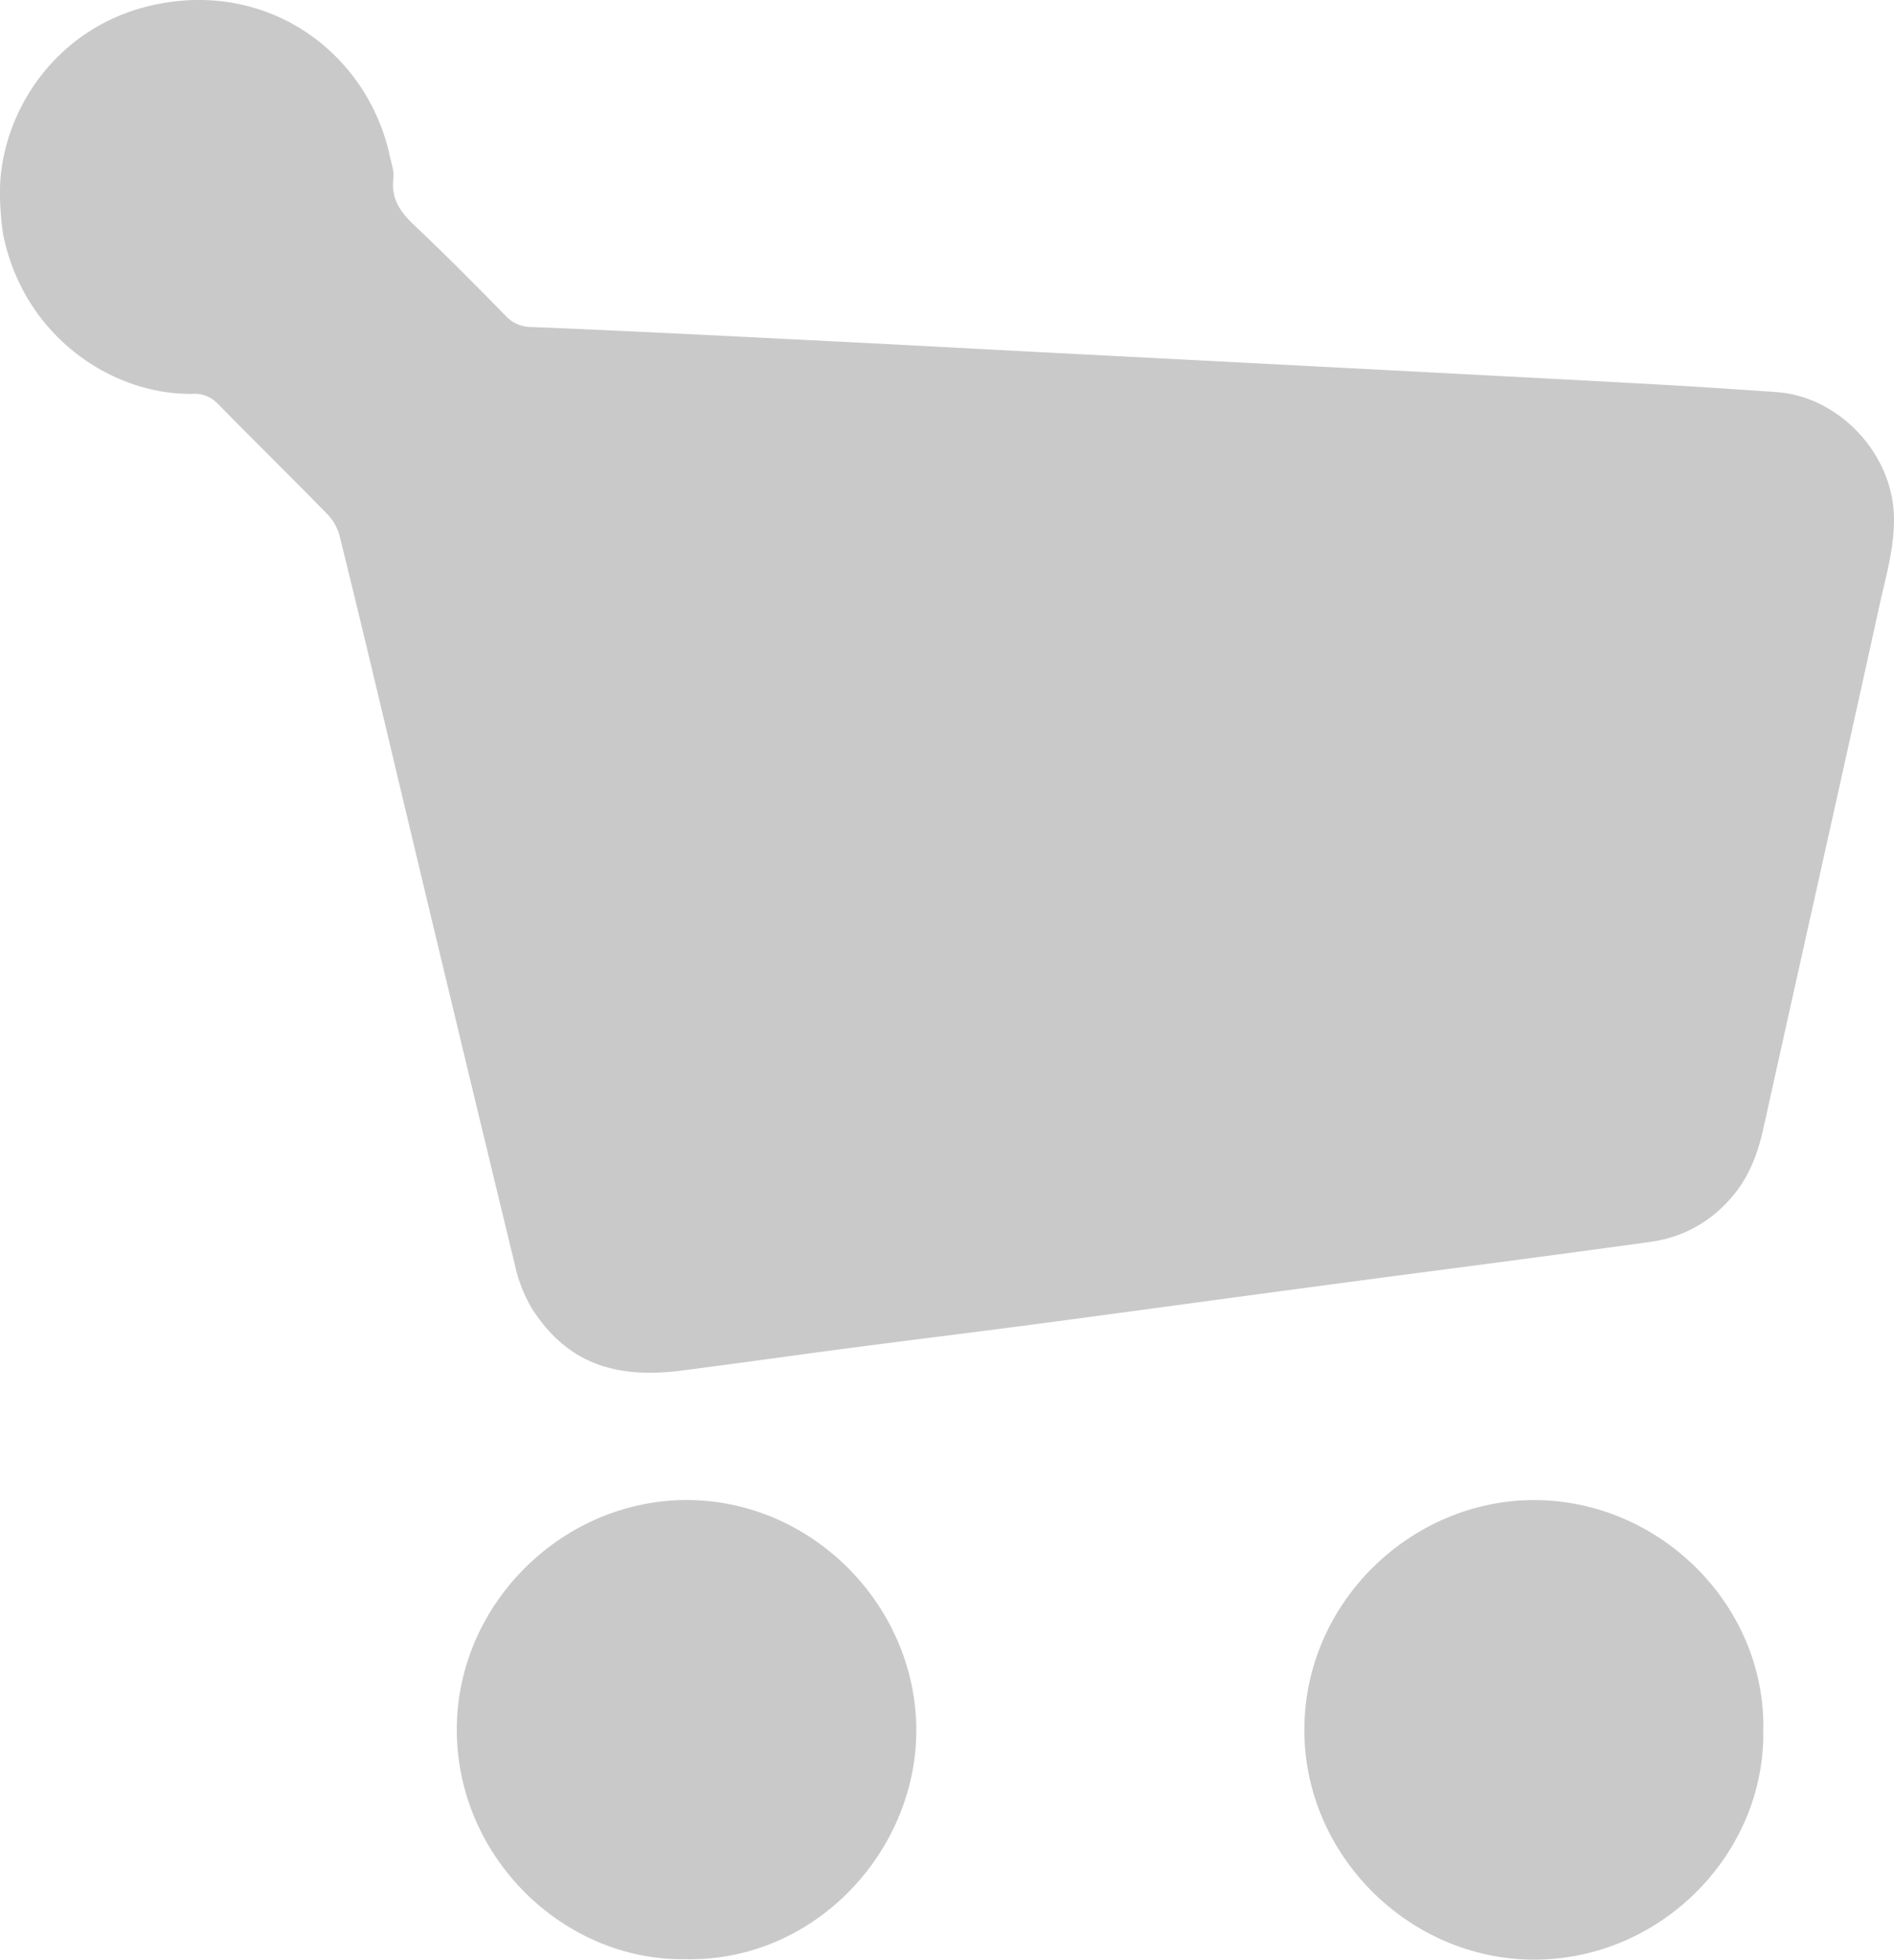 <svg xmlns="http://www.w3.org/2000/svg" fill="#fff" viewBox="0 0 463.92 479.8">
    <path fill="#cac9c9"
          d="M0,48.32C-.59,28.19,13.94,4.53,41.3.54c27.05-3.93,49.14,14,54.21,37.78.38,1.78,1.07,3.65.85,5.38-.63,5.06,1.8,8.33,5.27,11.6,7.62,7.18,15,14.66,22.33,22.12a8.42,8.42,0,0,0,6.13,2.64c15.44.61,30.87,1.37,46.3,2.12q19.91,1,39.81,2l37.82,2,38.81,2q28.86,1.5,57.72,3c18.75,1,37.49,1.94,56.23,3,9.45.52,18.9,1.16,28.34,1.82,15.22,1.05,28.24,14.88,28.77,30.08.27,7.48-1.83,14.49-3.4,21.59-9.46,43-19.1,85.92-28.63,128.88-1.47,6.61-3.9,12.65-8.67,17.65A31.07,31.07,0,0,1,404.6,304c-12.33,1.74-24.67,3.35-37,5-10.86,1.44-21.72,2.84-32.58,4.28q-21,2.79-41.94,5.63c-14.14,1.9-28.28,3.83-42.43,5.69-14,1.83-28,3.55-42,5.38-13.82,1.82-27.63,3.77-41.45,5.56-16,2.08-28-1.4-36.81-15a36.26,36.26,0,0,1-4.32-11.05q-14.61-60.28-29-120.63C92.54,169.76,88,150.7,83.3,131.67a12.35,12.35,0,0,0-2.87-5.53C71.49,117,62.33,108,53.36,98.87a7.77,7.77,0,0,0-6.19-2.44C27.13,96.73,5.64,82,.74,57.25A73.48,73.48,0,0,1,0,48.32Z"></path>
    <path fill="#cac9c9"
          d="M431.9,423.79c.45,29.8-24.77,56-56.15,56-30.5,0-56.42-25.54-56.26-56.52.16-31.21,26.37-56,56.27-56C406.54,367.27,432.6,393.07,431.9,423.79Z"></path>
    <path fill="#cac9c9"
          d="M167.72,479.68c-29.56.41-55.9-24.88-55.83-56.33.06-31.09,26.53-56.6,57.2-56.08s55.68,26.65,55.35,57C224.11,453.68,199.3,480.43,167.72,479.68Z"></path>
</svg>
